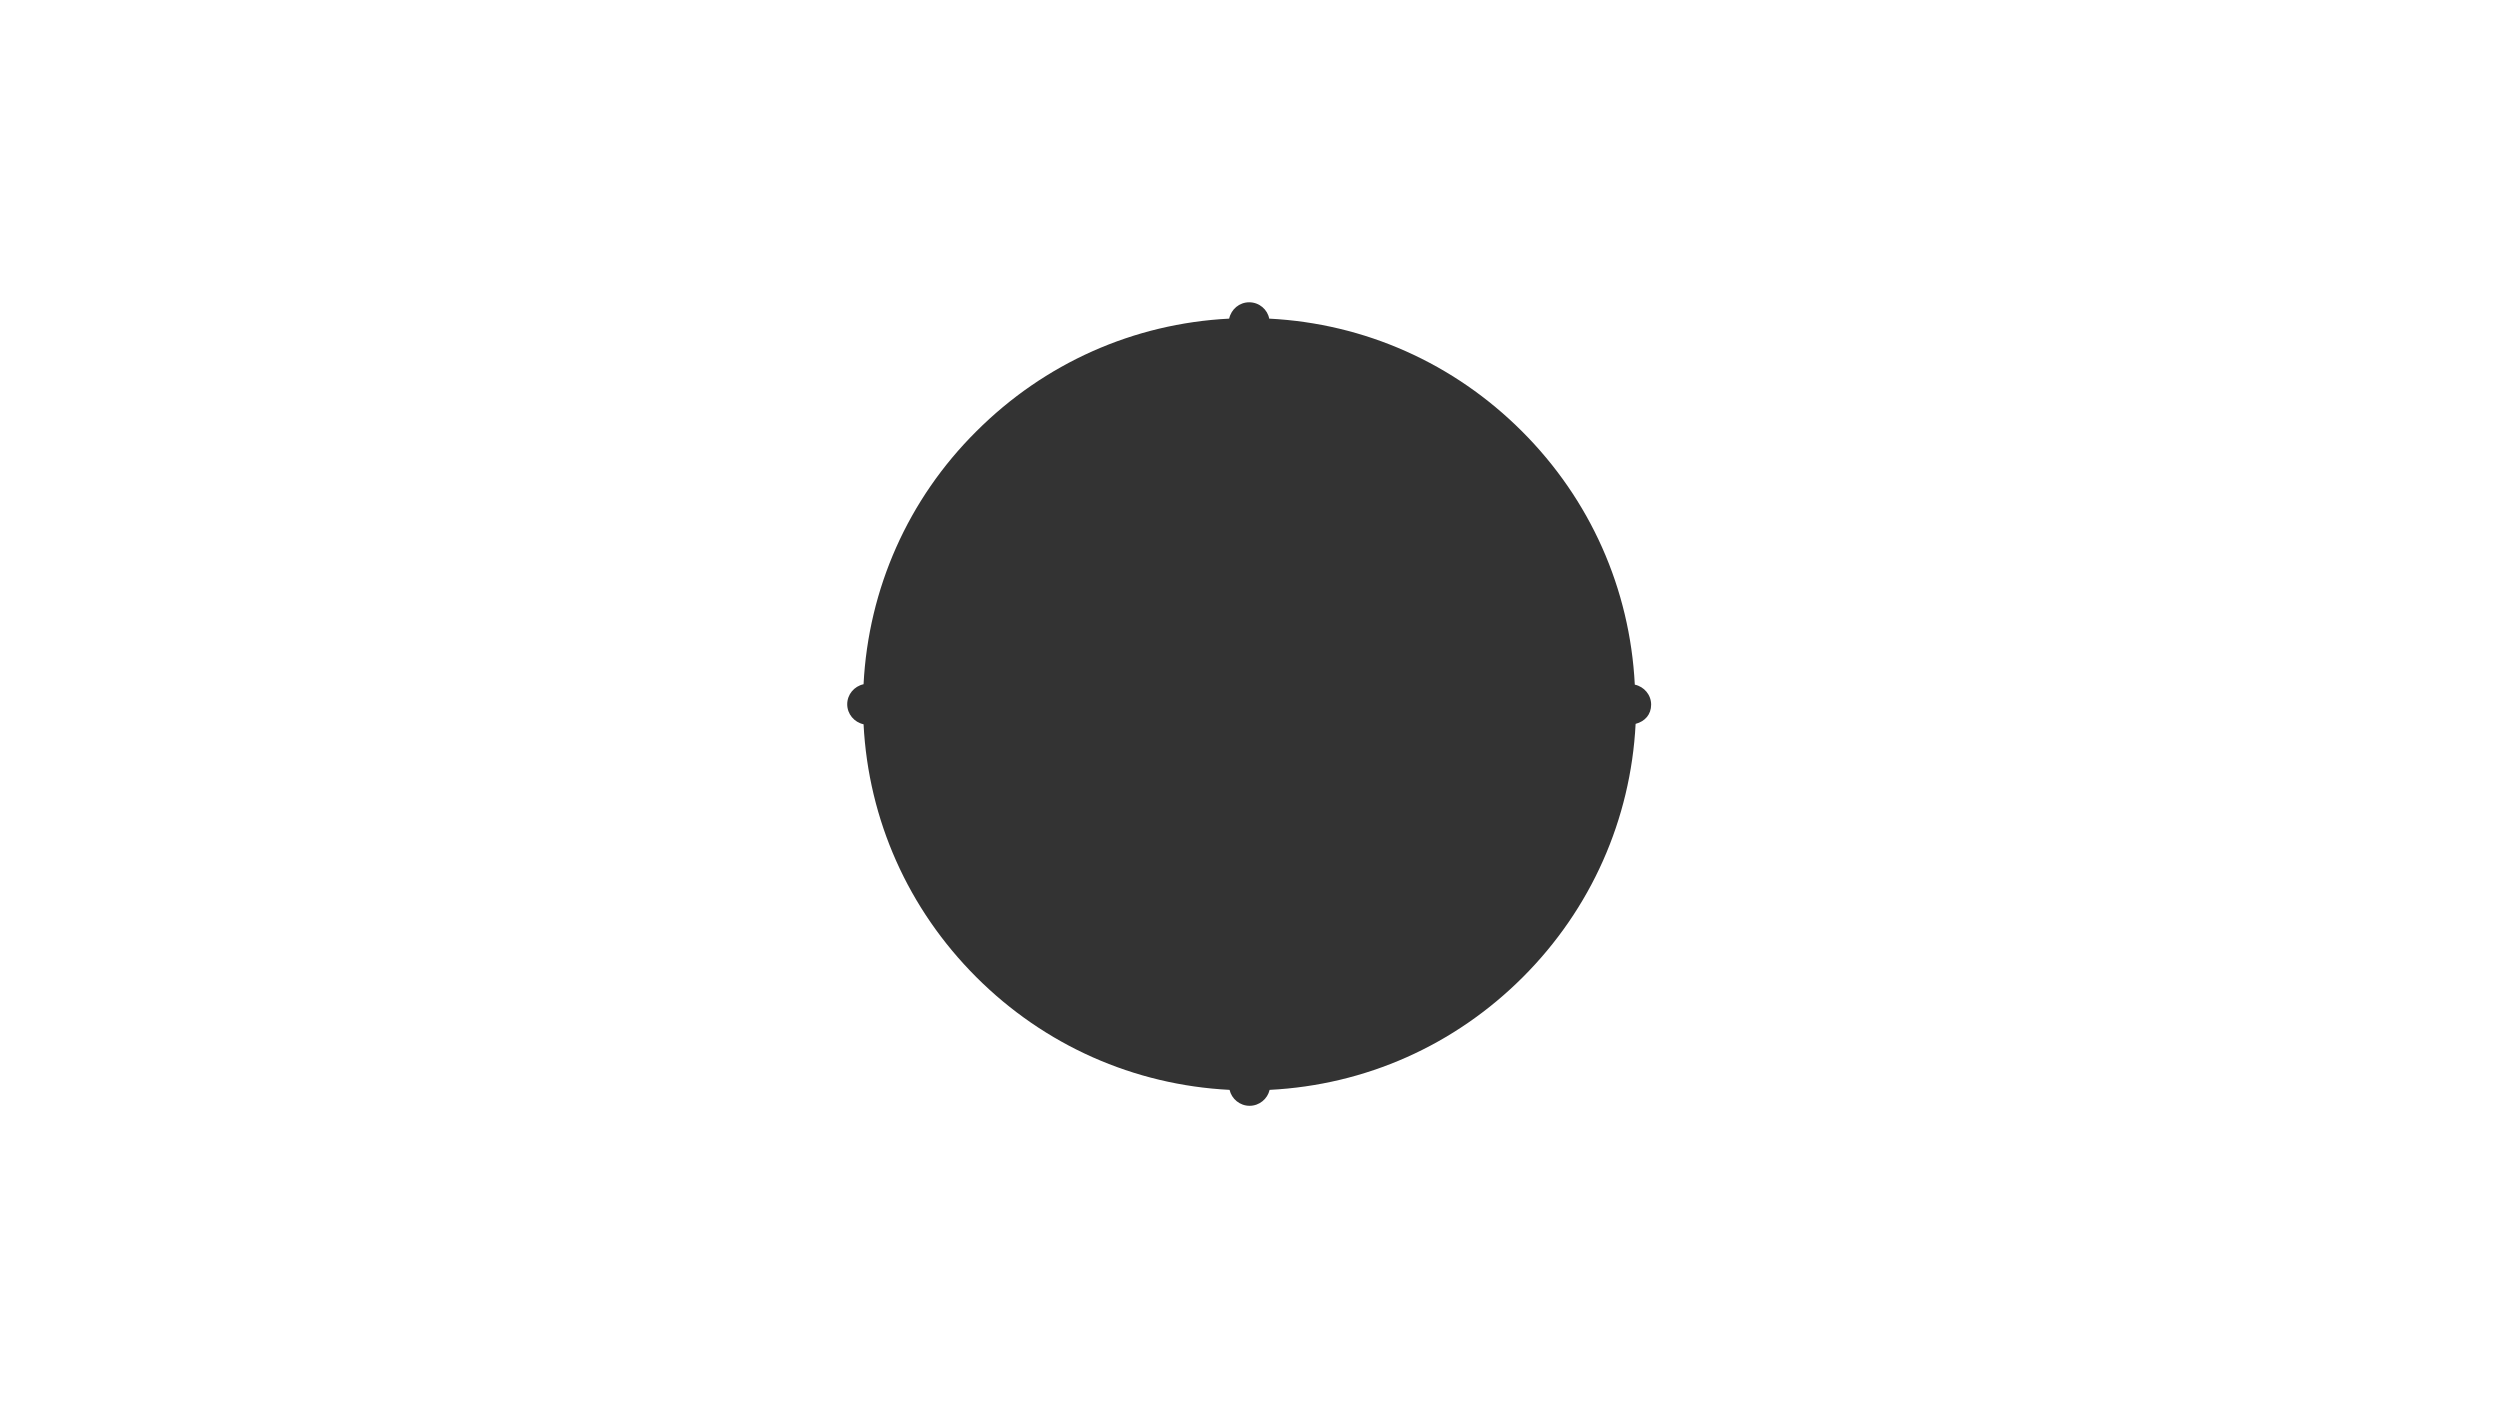 <?xml version="1.0" encoding="utf-8"?>
<!-- Generator: Adobe Illustrator 19.1.0, SVG Export Plug-In . SVG Version: 6.00 Build 0)  -->
<svg version="1.1" id="Calque_1" xmlns="http://www.w3.org/2000/svg" xmlns:xlink="http://www.w3.org/1999/xlink" x="0px" y="0px"
	 viewBox="8 126 612 344.2" style="enable-background:new 8 126 612 344.2;" xml:space="preserve">
<rect x="8" y="126" width="612" height="344.2" fill="#333333" stroke="none"/>
<style type="text/css">
	.st0{fill:#FFFFFF;}
</style>
<g>
	<path class="st0" d="M-23,509.5"/>
	<path class="st0" d="M-25.6,493.8"/>
	<path class="st0" d="M8,126v344.2h612V126H8z M408.4,303.2c-1.2,23.4-10.9,45.3-27.6,62s-38.5,26.4-62,27.6
		c-0.5,2.2-2.5,3.9-4.9,3.9s-4.4-1.7-4.9-3.9c-23.4-1.2-45.3-10.9-62-27.6s-26.4-38.5-27.6-61.9c-2.3-0.5-4-2.5-4-4.9
		c0-2.4,1.7-4.4,4-4.9c1.2-23.4,10.9-45.3,27.6-61.9c16.7-16.7,38.5-26.4,61.9-27.6c0.5-2.3,2.5-4,4.9-4c2.5,0,4.5,1.8,4.9,4
		c23.4,1.2,45.2,10.9,61.9,27.6s26.4,38.5,27.6,62c2.3,0.5,4,2.5,4,4.9S410.7,302.6,408.4,303.2z"/>
</g>
</svg>
